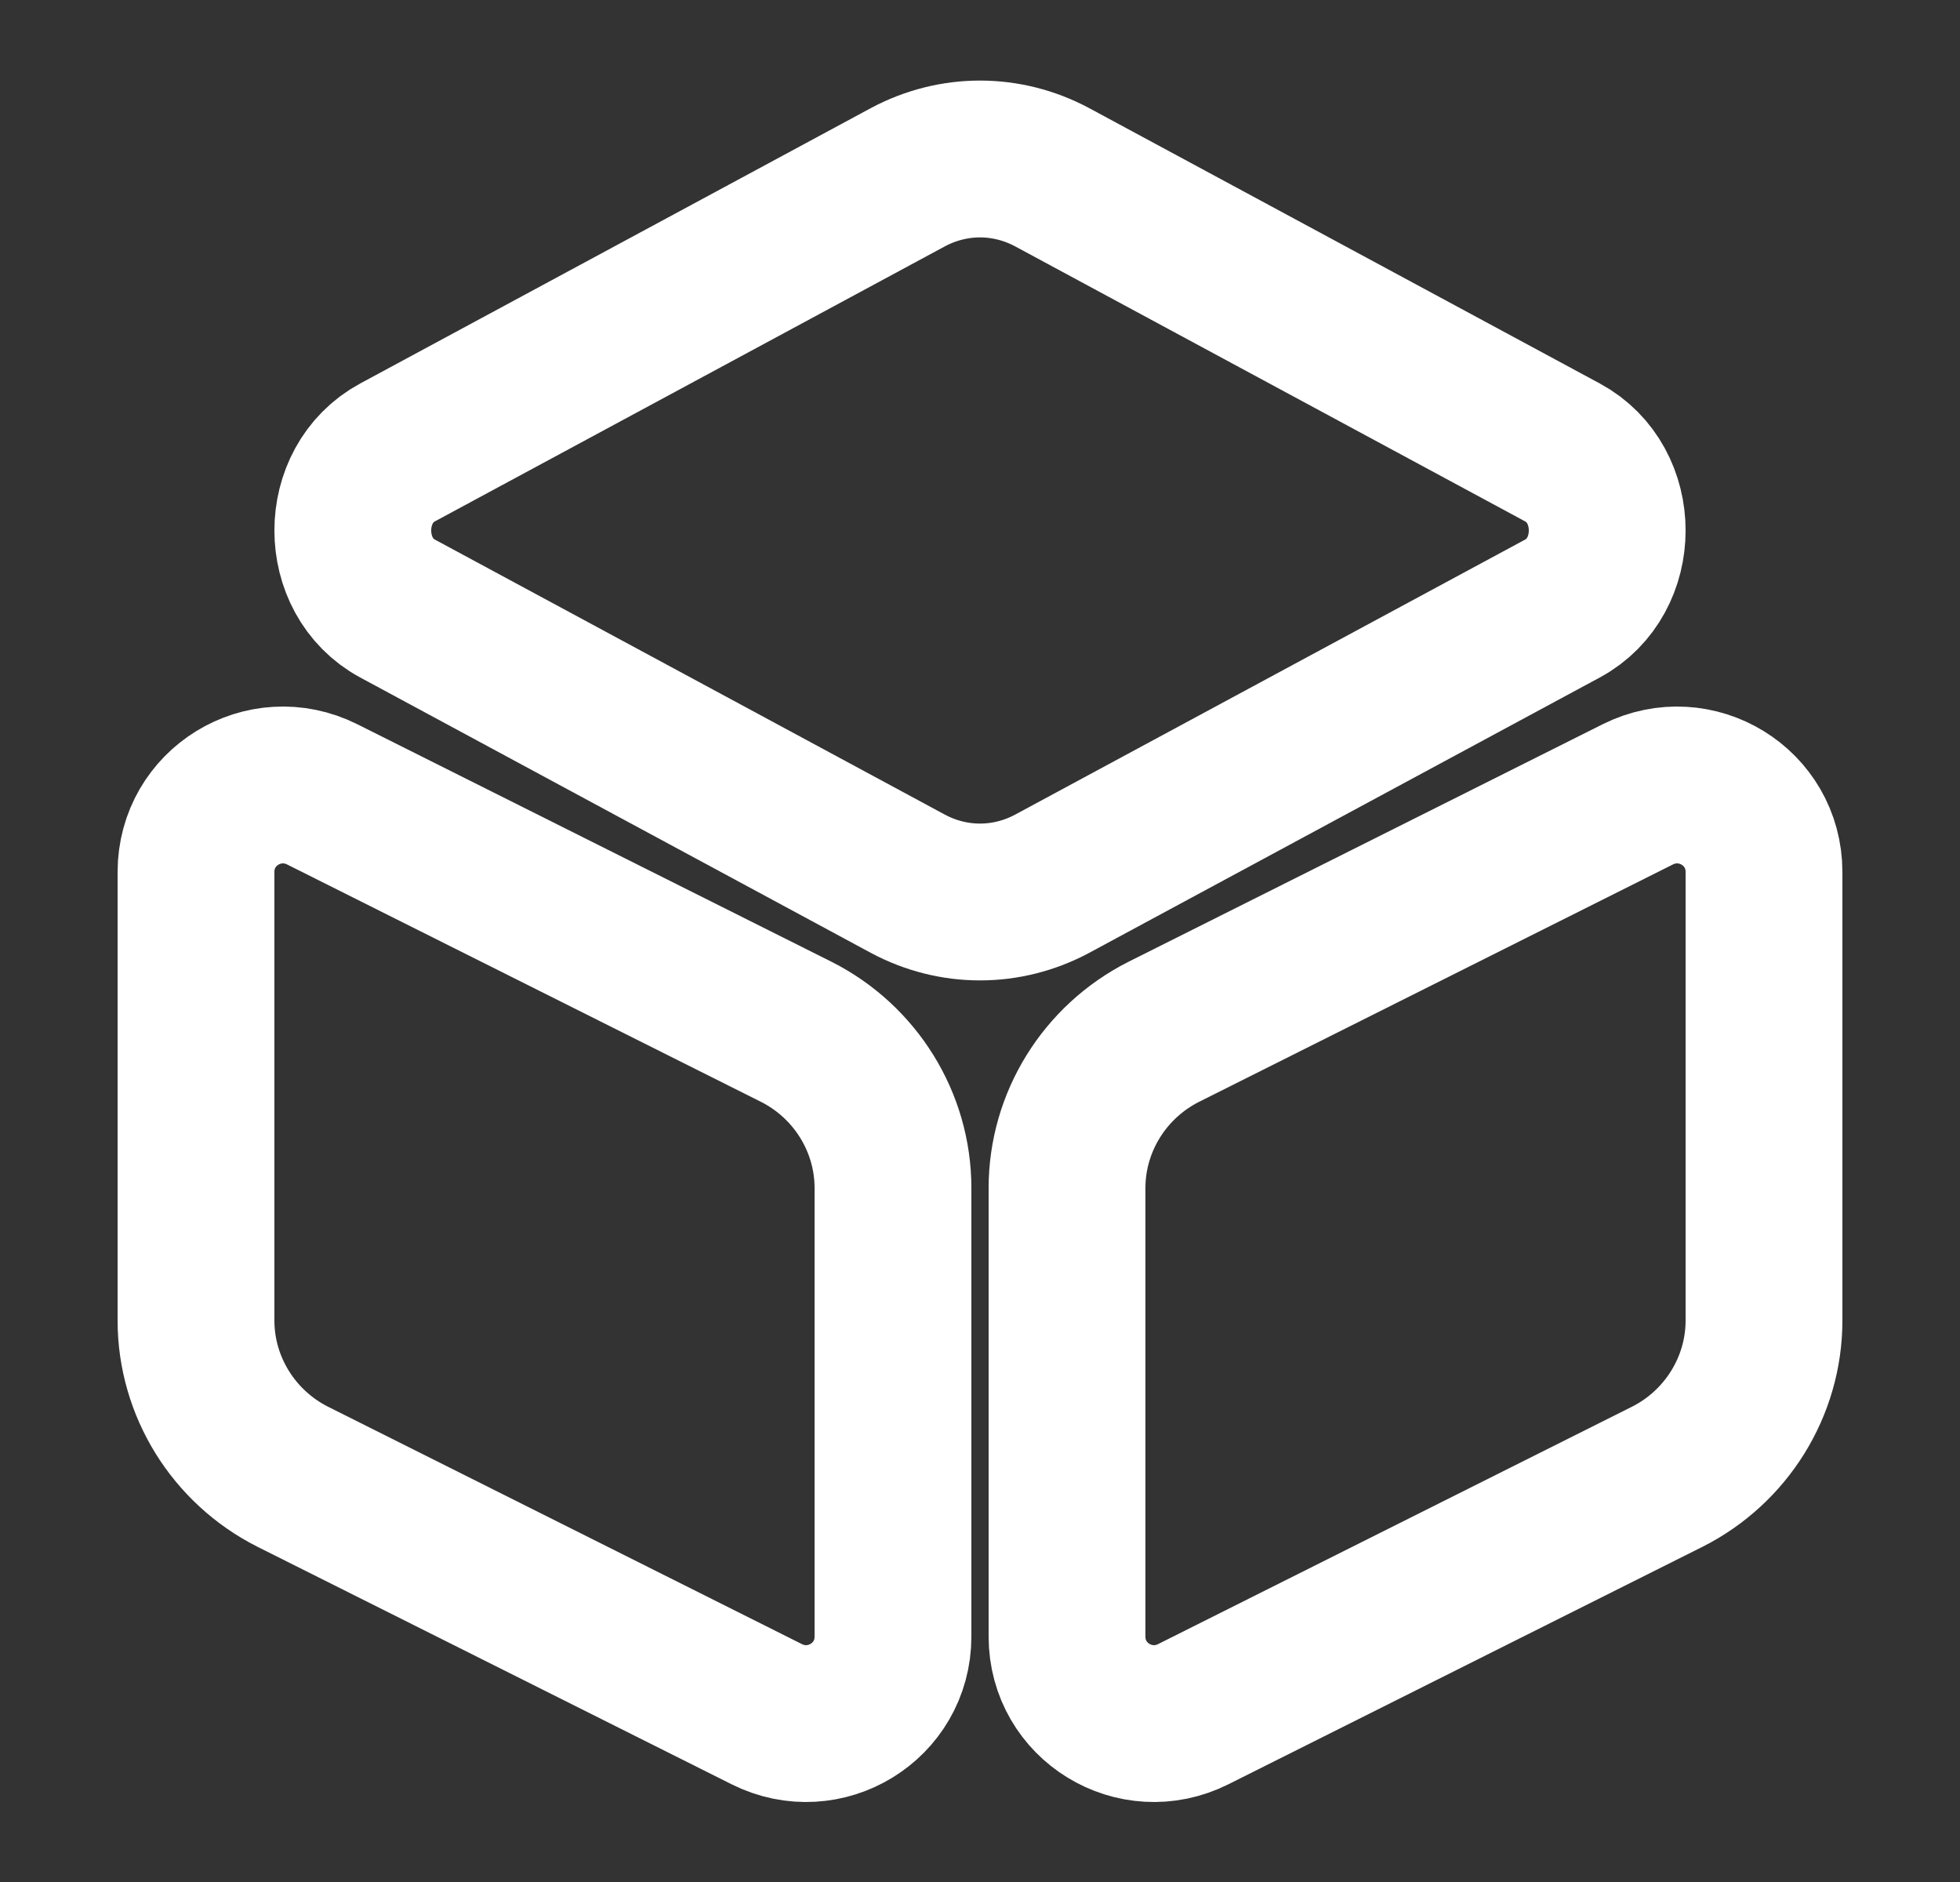 <svg width="25" height="24" viewBox="0 0 25 24" fill="none" xmlns="http://www.w3.org/2000/svg">
<rect x="0" y="0" width="25" height="24" fill="#333333" stroke="none"/>
<path d="M13.42 2.26L19.93 5.77C20.69 6.18 20.69 7.35 19.93 7.76L13.42 11.27C12.84 11.58 12.16 11.58 11.58 11.27L5.07 7.76C4.31 7.35 4.31 6.18 5.07 5.77L11.58 2.26C12.16 1.95 12.84 1.95 13.42 2.26Z" stroke="white" stroke-width="2" stroke-linecap="round" stroke-linejoin="round"/>
<path d="M4.11 10.13L10.16 13.16C10.91 13.54 11.39 14.31 11.39 15.15V20.87C11.39 21.7 10.52 22.23 9.78 21.86L3.73 18.83C2.98 18.45 2.5 17.68 2.5 16.84V11.12C2.5 10.29 3.37 9.76 4.11 10.13Z" stroke="white" stroke-width="2" stroke-linecap="round" stroke-linejoin="round"/>
<path d="M20.89 10.13L14.84 13.16C14.09 13.54 13.61 14.31 13.61 15.15V20.87C13.61 21.7 14.48 22.23 15.22 21.86L21.27 18.83C22.02 18.45 22.5 17.68 22.5 16.84V11.12C22.5 10.29 21.63 9.76 20.89 10.13Z" stroke="white" stroke-width="2" stroke-linecap="round" stroke-linejoin="round"/>
</svg>
